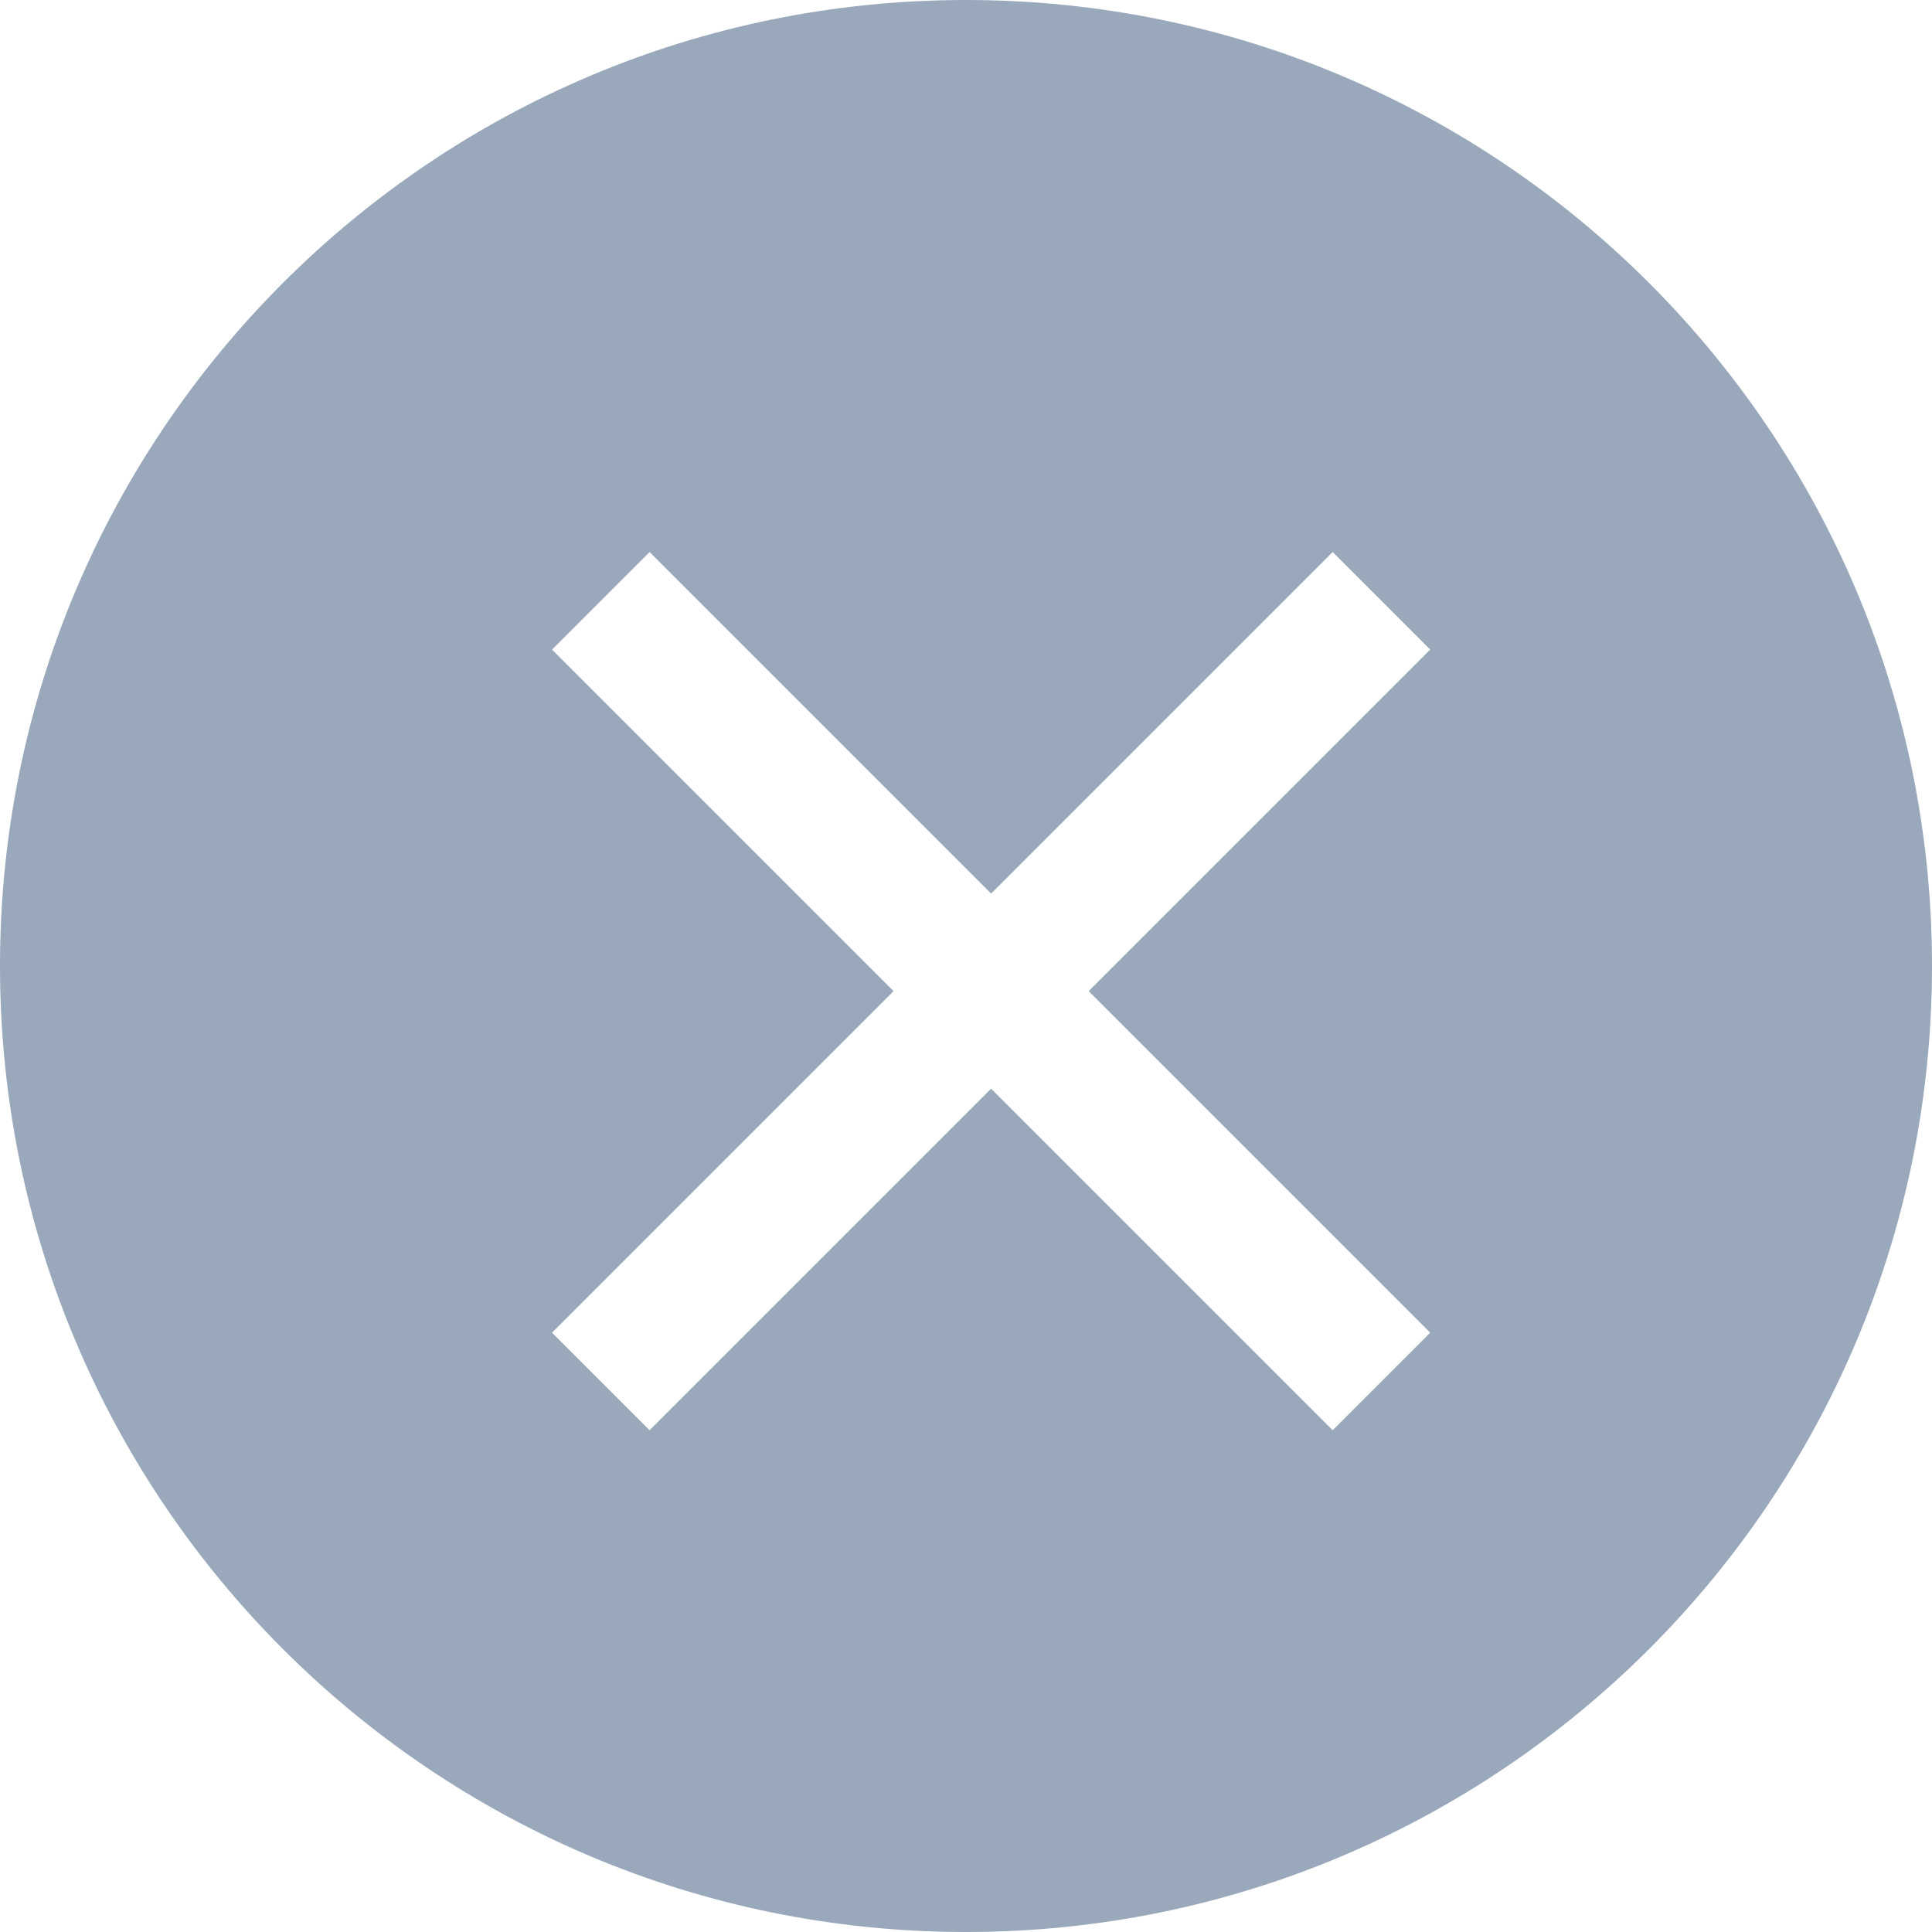 <?xml version="1.0" encoding="UTF-8" standalone="no"?>
<svg width="14px" height="14px" viewBox="0 0 14 14" version="1.1" xmlns="http://www.w3.org/2000/svg" xmlns:xlink="http://www.w3.org/1999/xlink" xmlns:sketch="http://www.bohemiancoding.com/sketch/ns">
    <!-- Generator: Sketch 3.3.3 (12072) - http://www.bohemiancoding.com/sketch -->
    <title>取消上传 hover</title>
    <desc>Created with Sketch.</desc>
    <defs></defs>
    <g id="v2" stroke="none" stroke-width="1" fill="none" fill-rule="evenodd" sketch:type="MSPage">
        <g id="协作icons" sketch:type="MSArtboardGroup" transform="translate(-73, -284)">
            <g id="文件区-icon-+-文件区" sketch:type="MSLayerGroup" transform="translate(22, 170)">
                <g id="文件区-icon" transform="translate(0, 30)">
                    <g id="新建上传导入-4" fill="#99A9BB" sketch:type="MSShapeGroup">
                        <path d="M58.889,91.182 L61.364,88.707 L60.657,88 L58.182,90.475 L55.707,88 L55,88.707 L57.475,91.182 L55,93.657 L55.707,94.364 L58.182,91.889 L60.657,94.364 L61.364,93.657 L58.889,91.182 Z M58,98 C61.866,98 65,94.866 65,91 C65,87.134 61.866,84 58,84 C54.134,84 51,87.134 51,91 C51,94.866 54.134,98 58,98 Z" id="Oval-12-Copy-8"></path>
                    </g>
                    <g id="Group" transform="translate(2, 1)"></g>
                </g>
            </g>
            <g id="Group" sketch:type="MSLayerGroup" transform="translate(40, 40)"></g>
        </g>
    </g>
</svg>